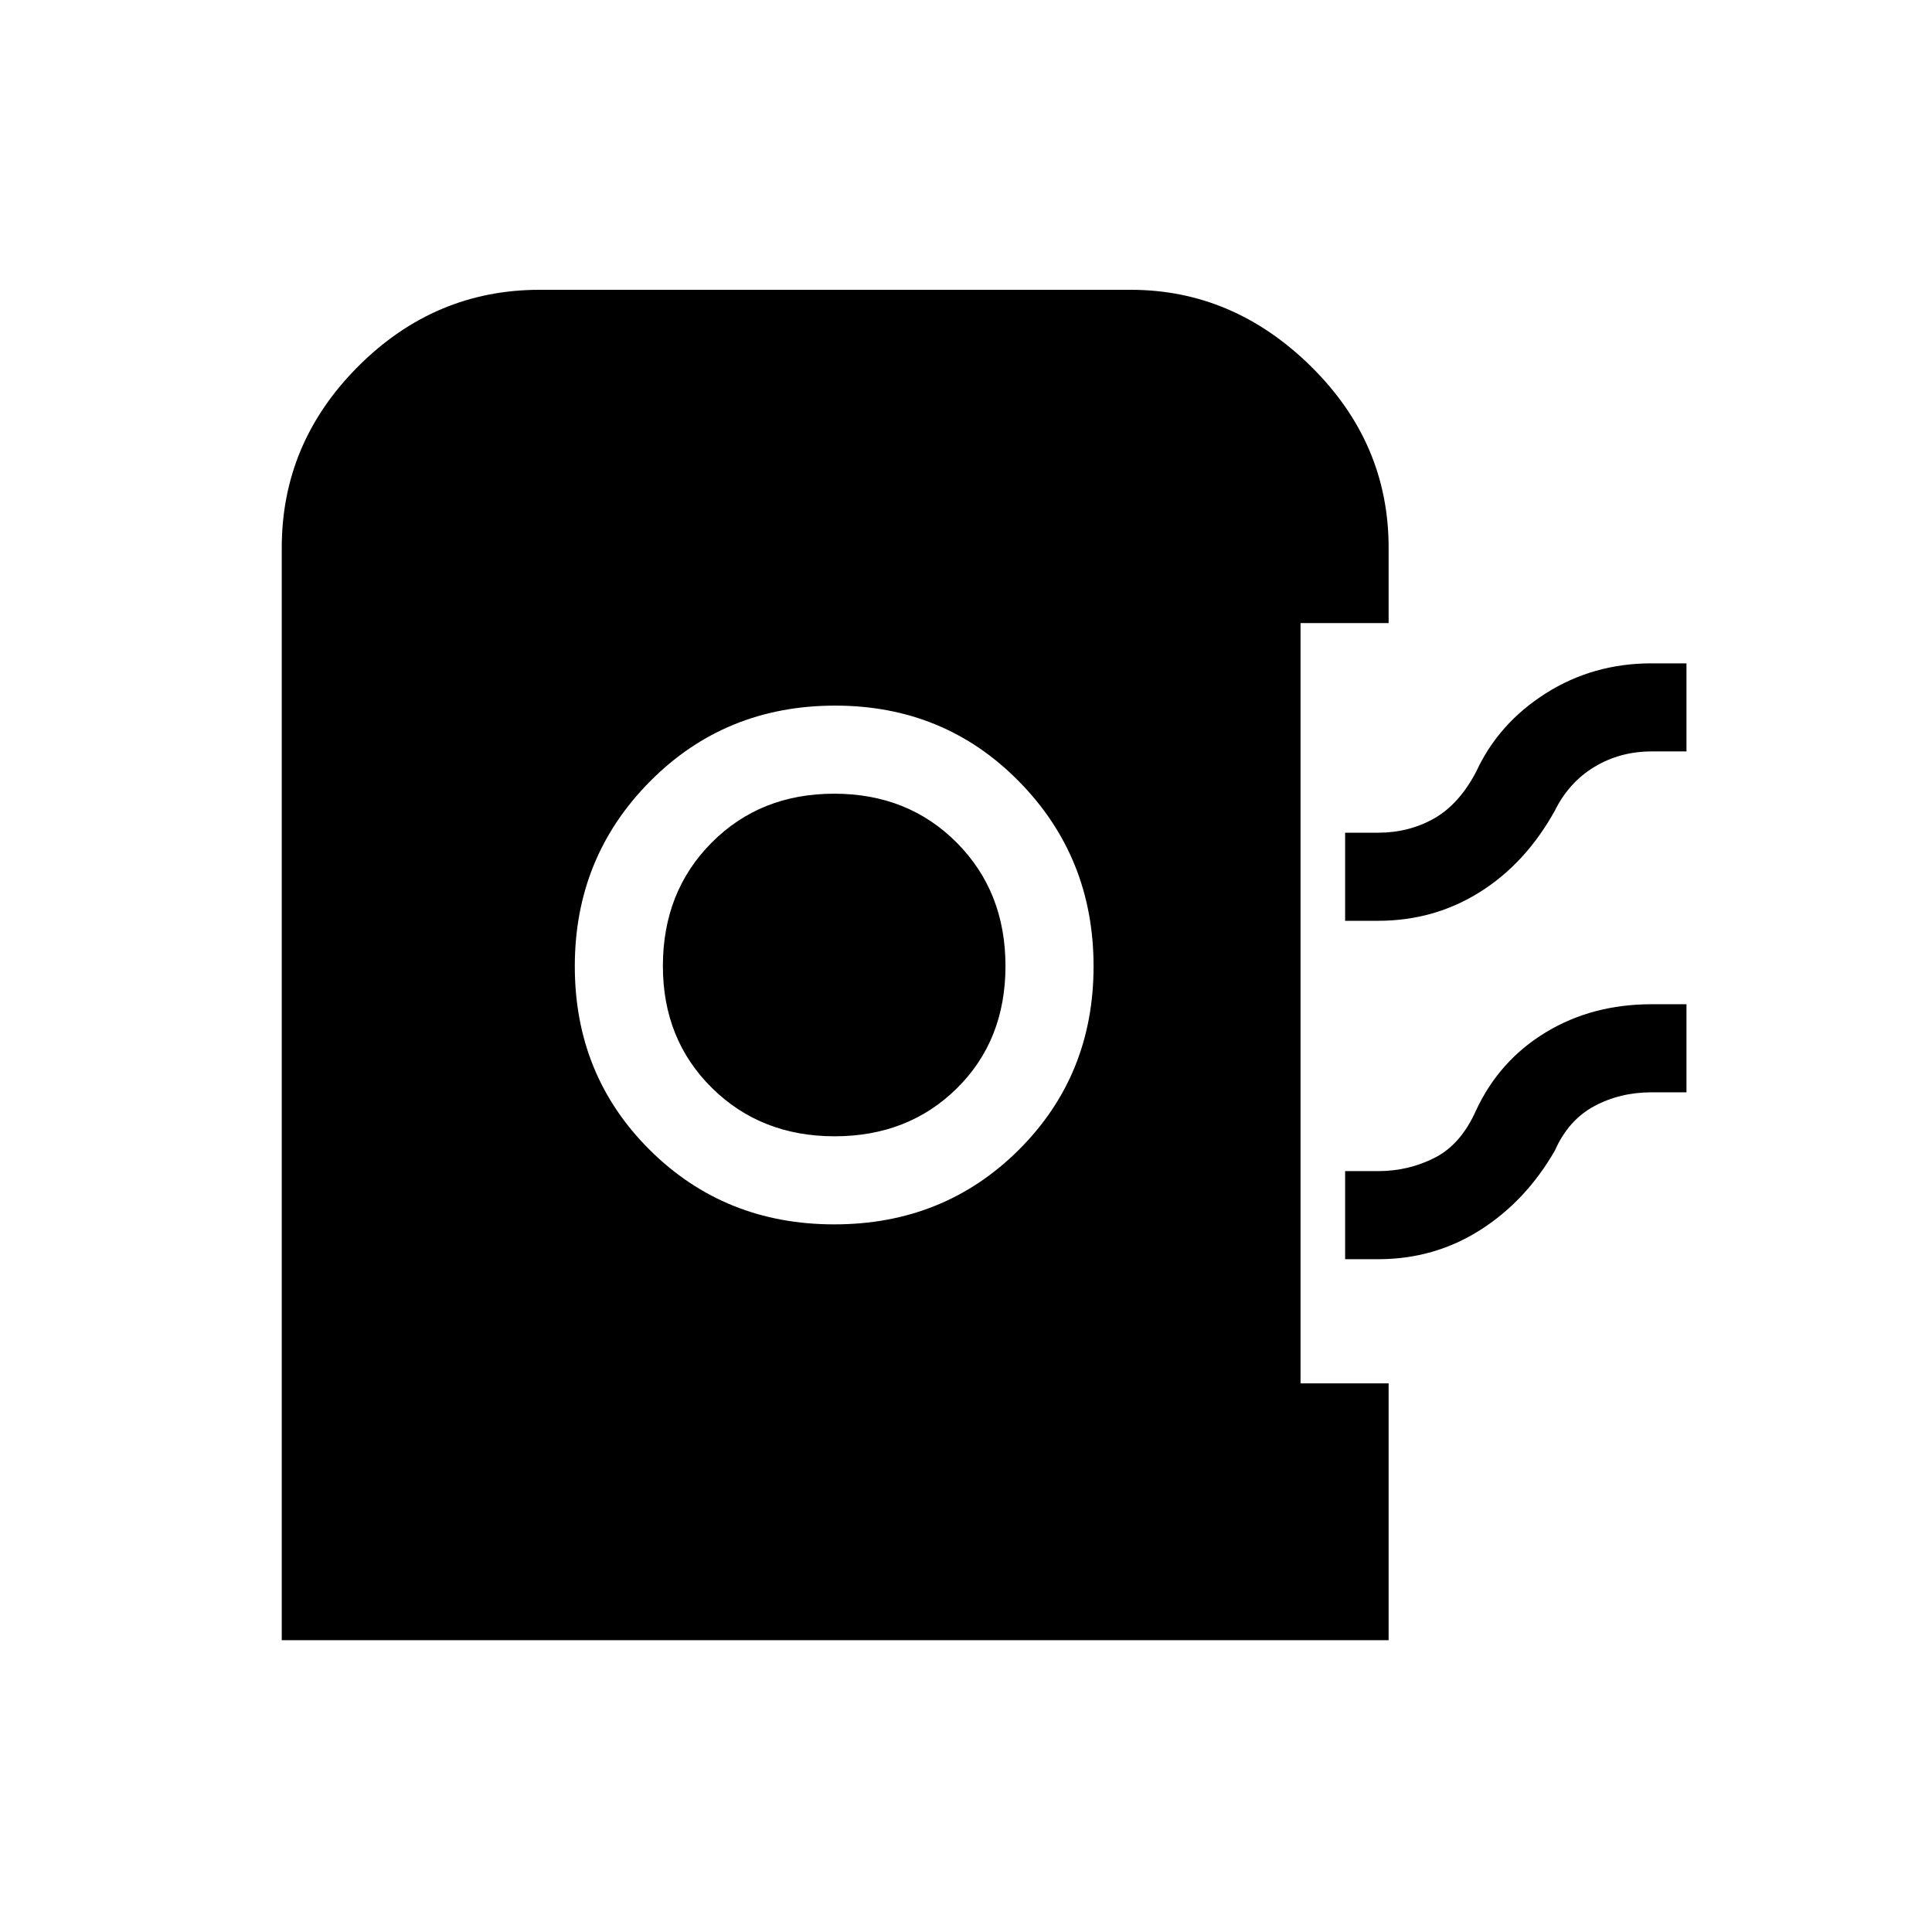 <svg xmlns="http://www.w3.org/2000/svg" height="48" viewBox="0 -960 960 960" width="48"><path d="M140-145v-542.846q0-52.121 38.016-90.138Q216.033-816 268.154-816h293.692q50.896 0 89.525 38.016Q690-739.967 690-687.846v37.461h-43.769v377.77H690V-145H140Zm274.549-206.615q54.49 0 91.663-37.014 37.173-37.014 37.173-91.212t-37.061-91.871q-37.06-37.673-91.324-37.673-54.676 0-92.03 37.673-37.355 37.673-37.355 91.871 0 54.198 37.222 91.212t91.712 37.014Zm.159-43.77q-36.631 0-60.977-24.052-24.346-24.052-24.346-60.563 0-36.923 24.199-61.269 24.199-24.346 60.916-24.346t60.916 24.346q24.199 24.346 24.199 61.269t-24.138 60.769q-24.138 23.846-60.769 23.846Zm253.677-107.076v-43.77h16.384q15.245 0 27.738-7.038 12.493-7.039 21.032-23.346 11.138-24.053 34.618-38.911 23.481-14.859 52.459-14.859H838v43.77h-17.384q-15.595 0-28.306 7.653-12.711 7.654-19.694 21.731-14.462 26.154-37.224 40.462-22.763 14.308-50.623 14.308h-16.384Zm0 168.153v-43.769h16.384q15.114 0 28.173-6.654 13.058-6.654 20.597-23.731 11.561-24.659 34.59-38.598Q791.158-461 820.616-461H838v43.769h-17.384q-15.721 0-28.53 6.923-12.808 6.923-19.47 22-14.462 25.154-37.224 39.577-22.763 14.423-50.623 14.423h-16.384Z"/></svg>